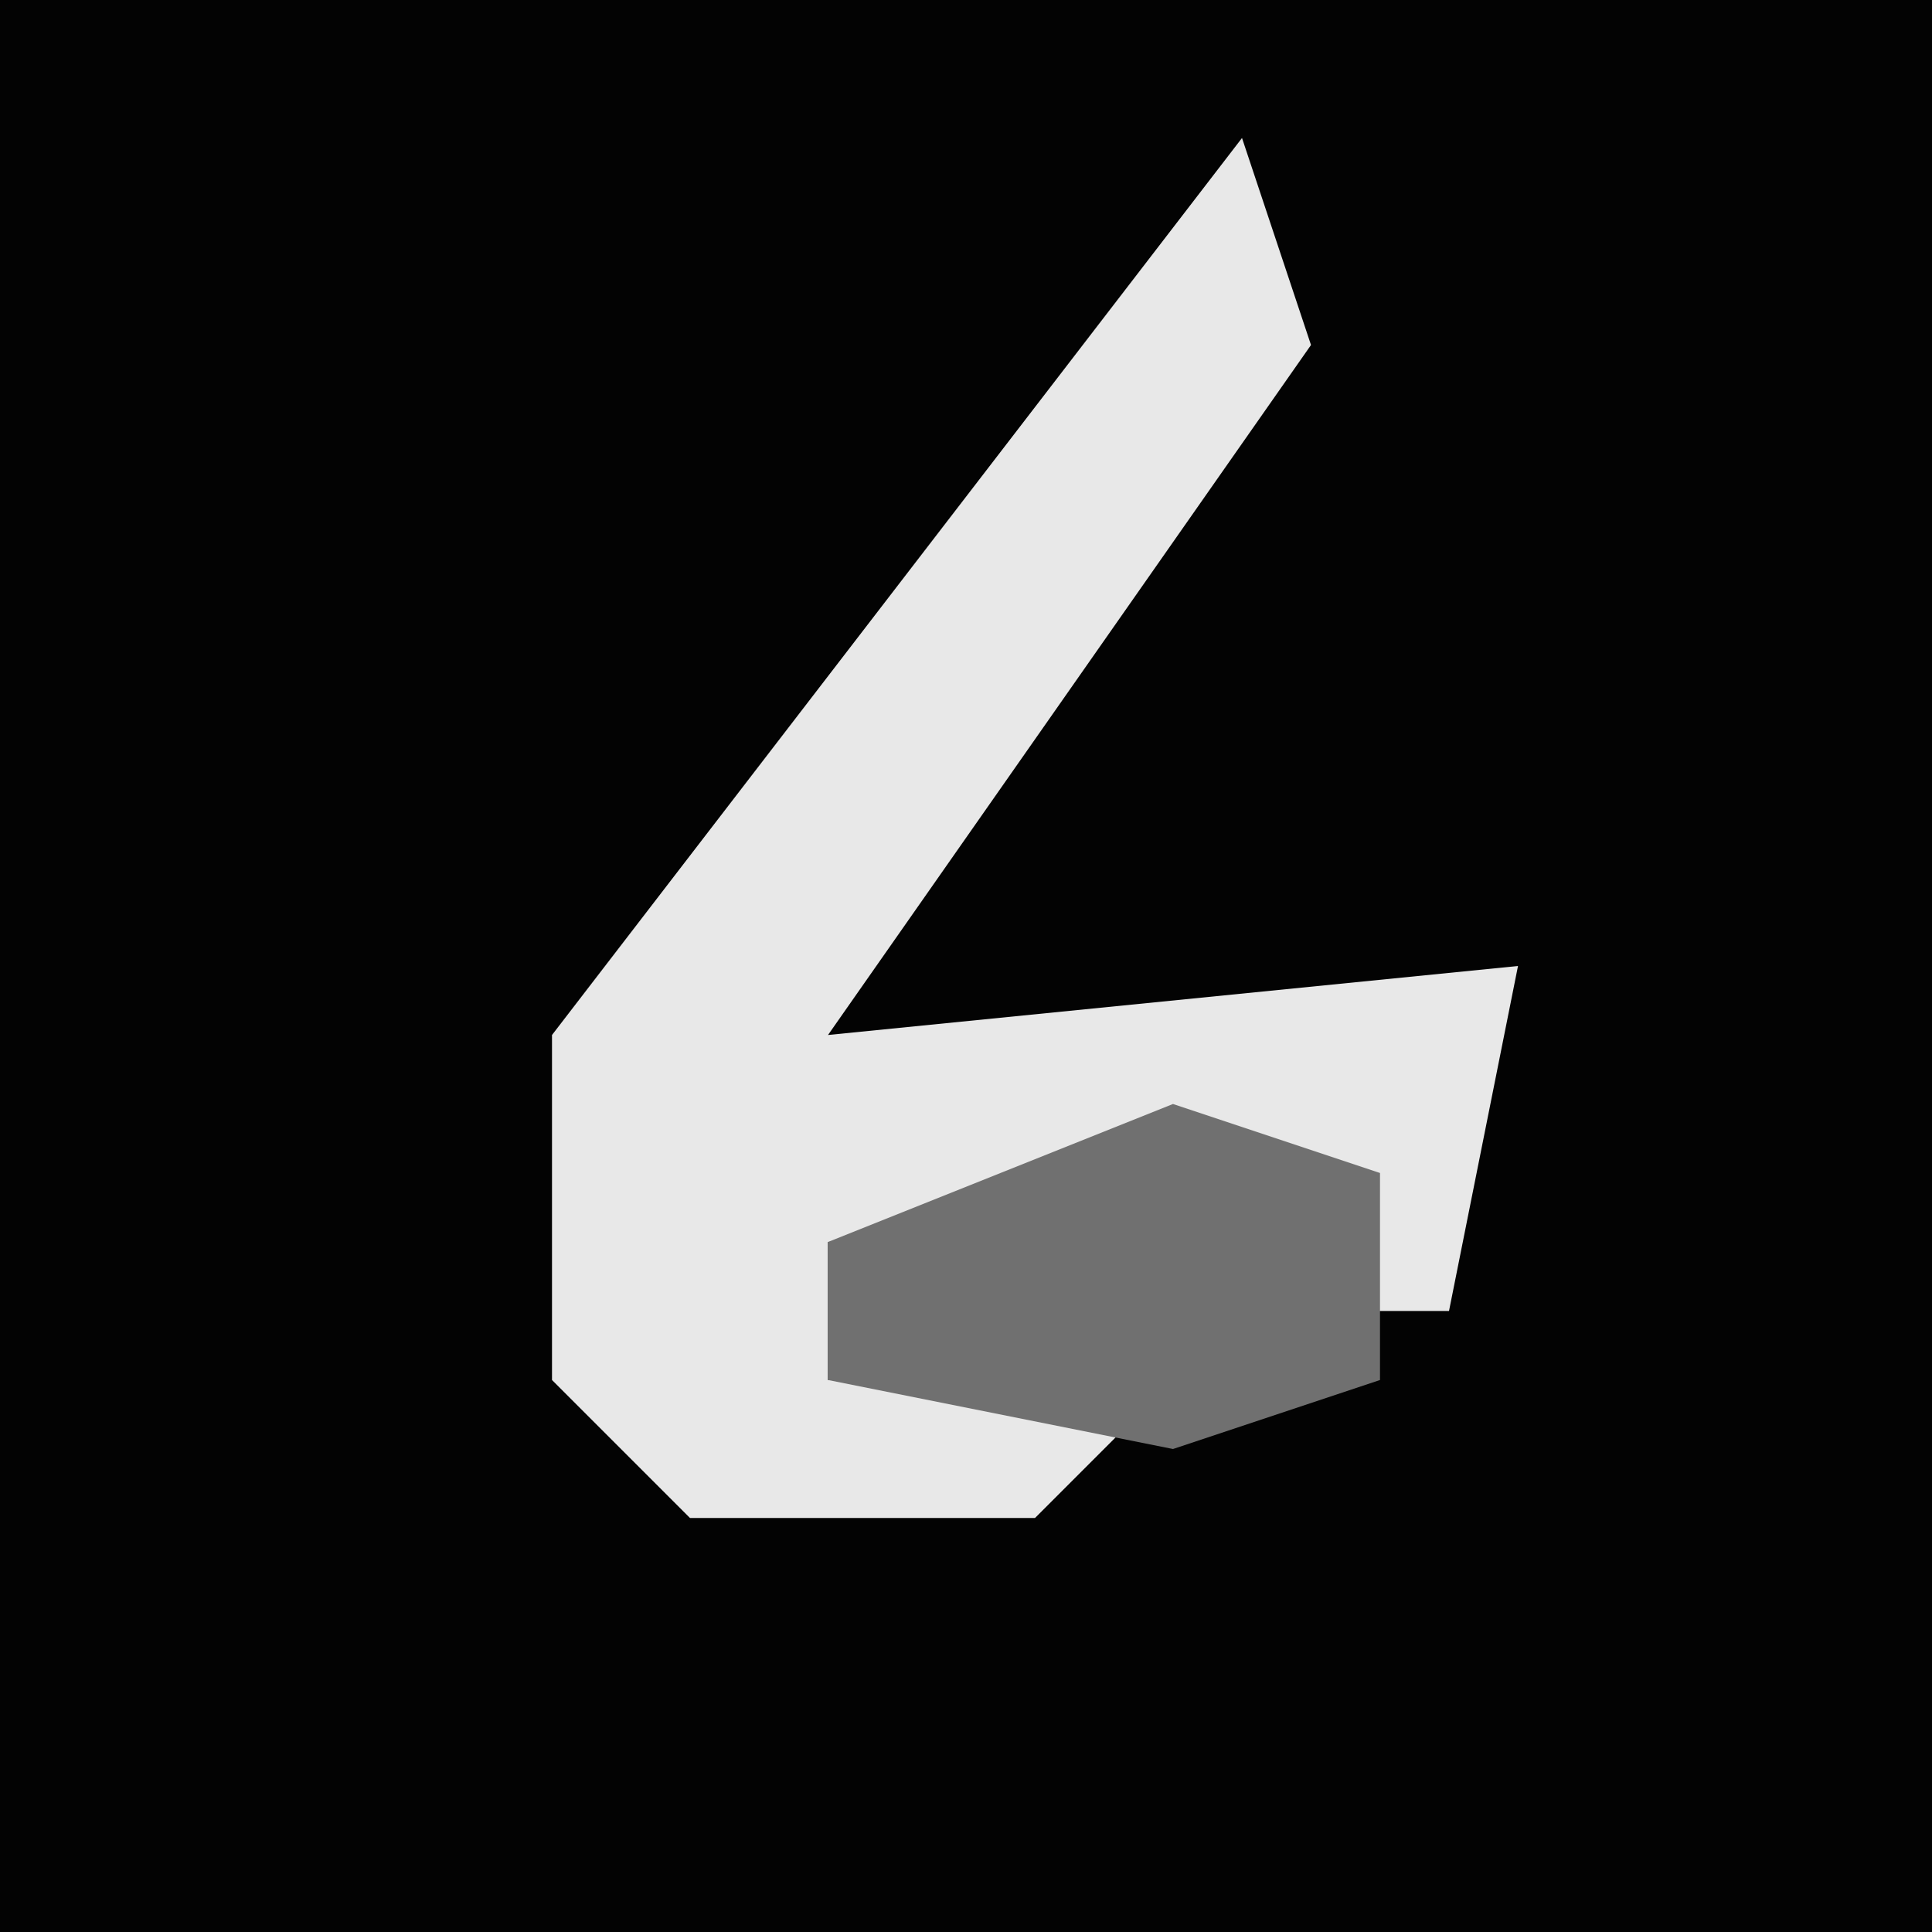 <?xml version="1.0" encoding="UTF-8"?>
<svg version="1.1" xmlns="http://www.w3.org/2000/svg" width="28" height="28">
<path d="M0,0 L28,0 L28,28 L0,28 Z " fill="#030303" transform="translate(0,0)"/>
<path d="M0,0 L1,3 L-6,13 L4,12 L3,17 L1,17 L1,15 L-6,16 L-6,18 L-1,18 L-3,20 L-8,20 L-10,18 L-10,13 Z " fill="#E8E8E8" transform="translate(18,2)"/>
<path d="M0,0 L3,1 L3,4 L0,5 L-5,4 L-5,2 Z " fill="#707070" transform="translate(17,16)"/>
</svg>
